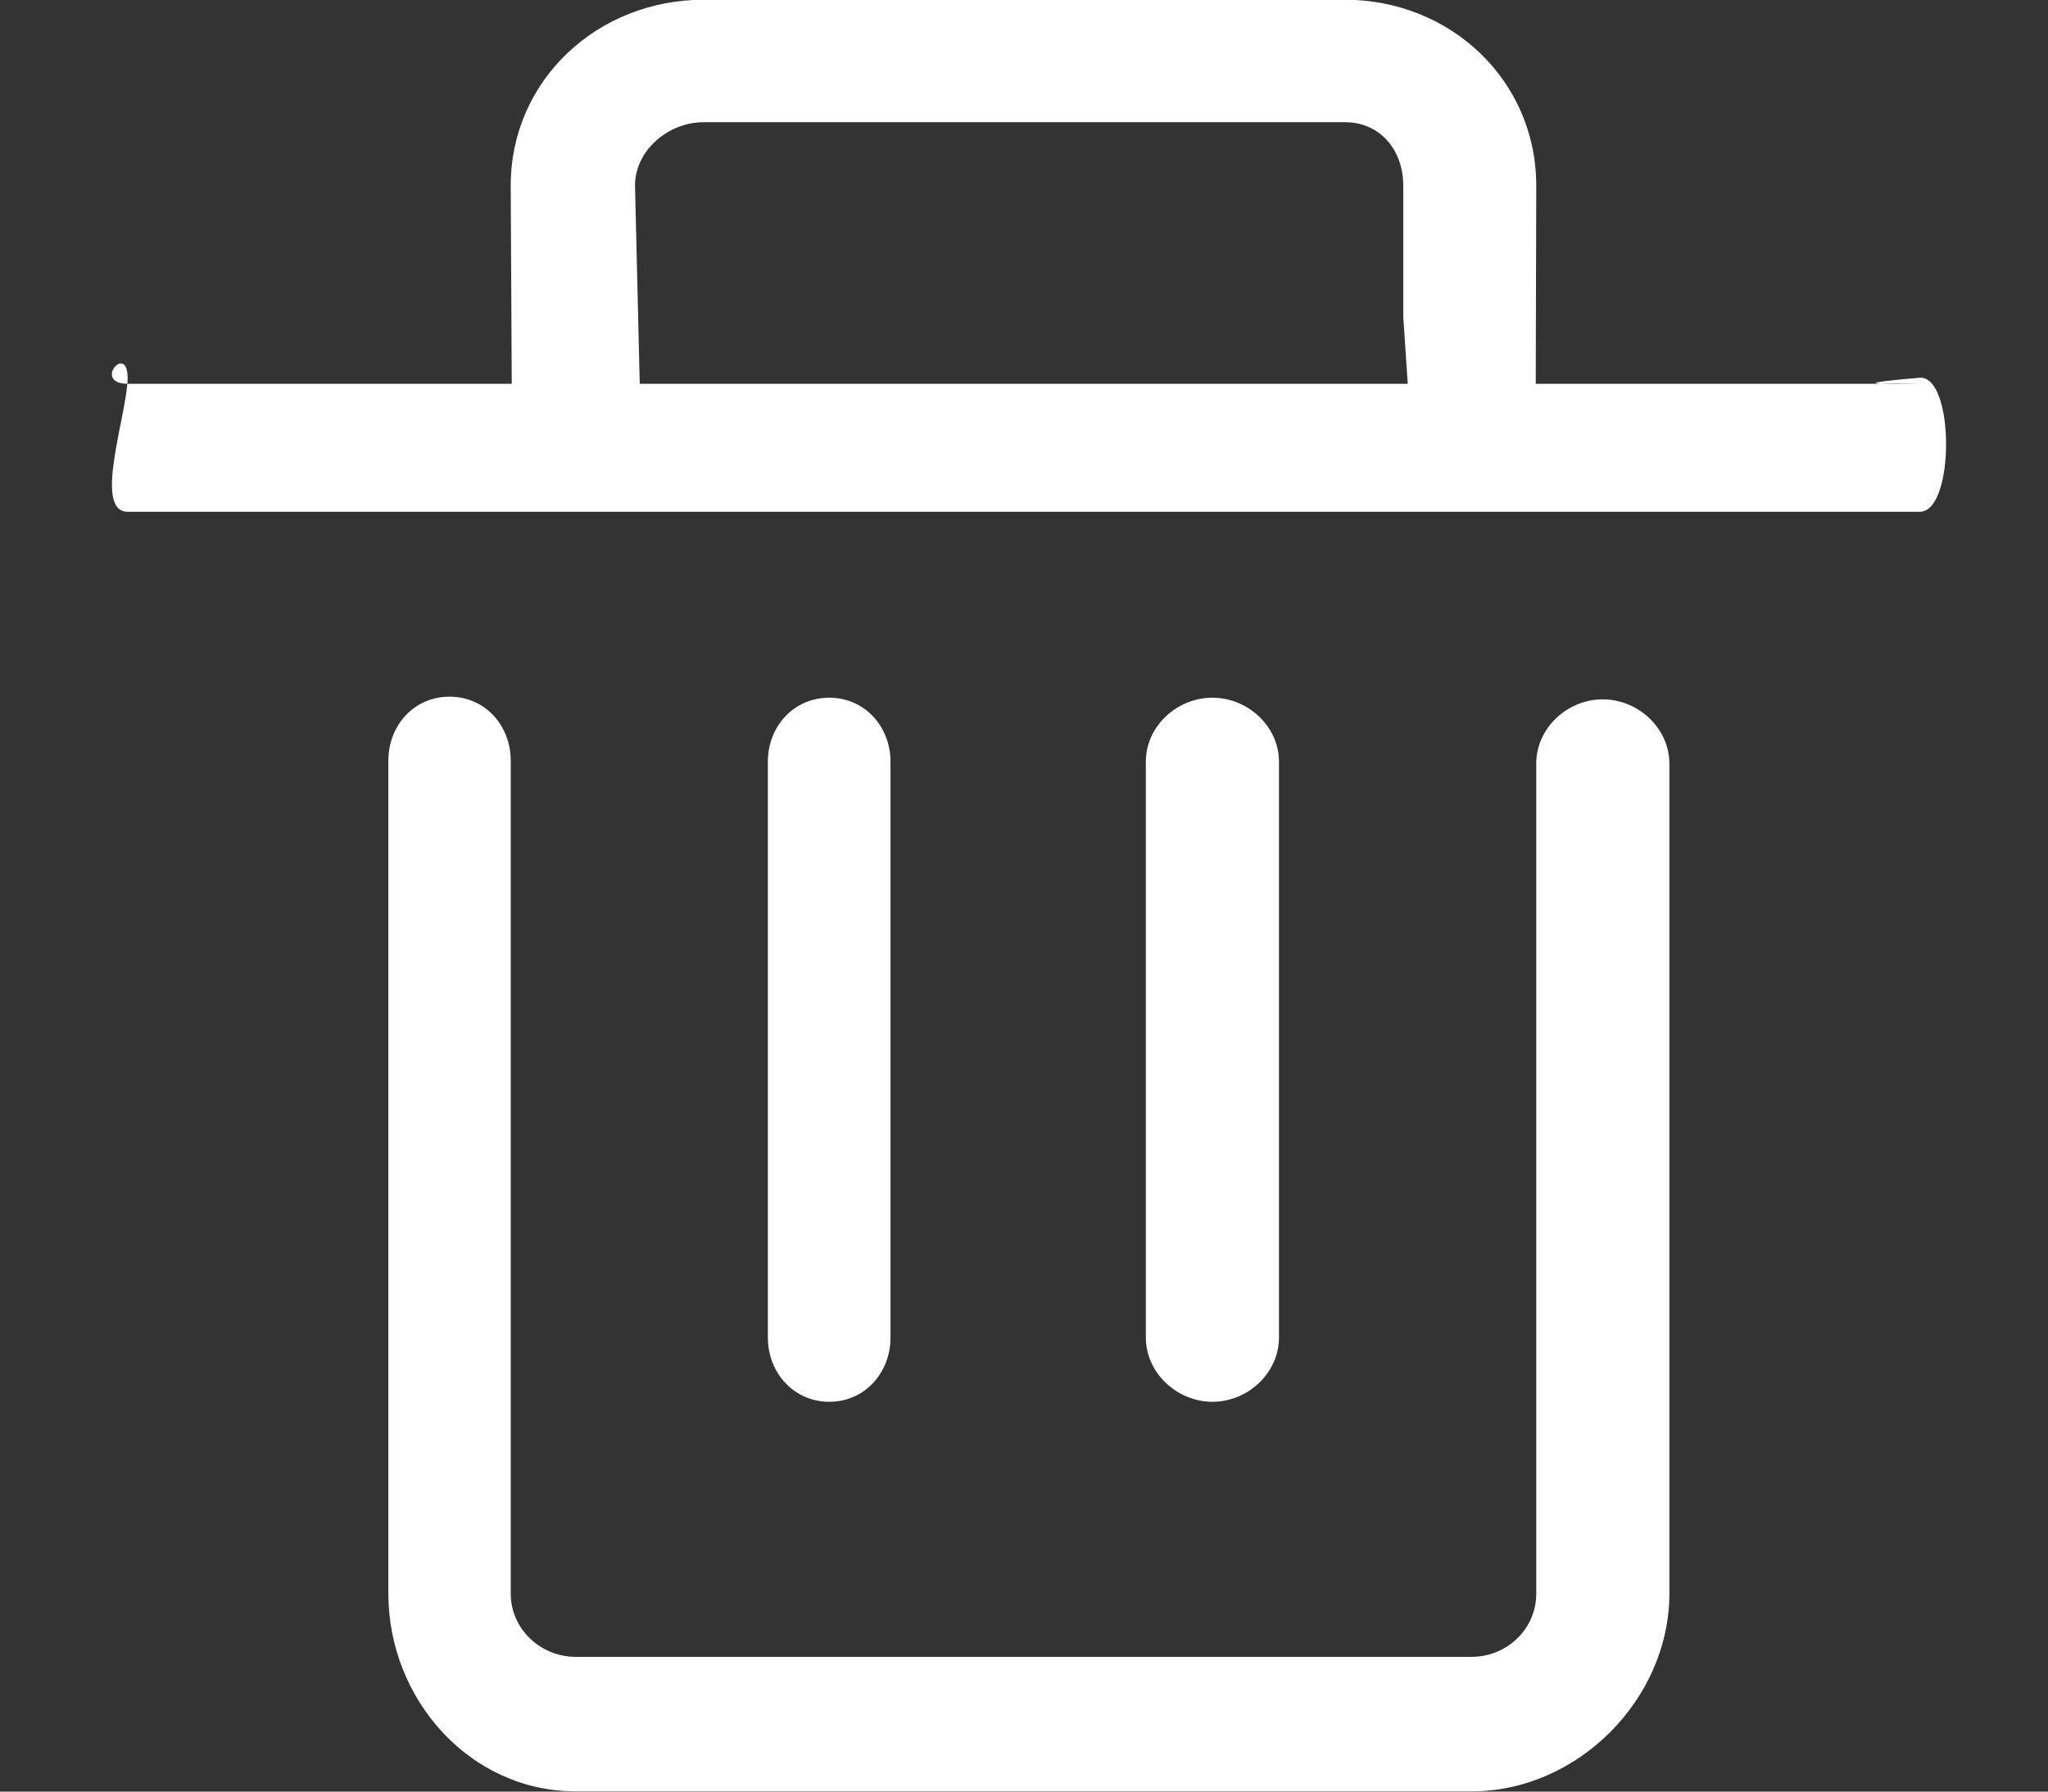<svg 
 xmlns="http://www.w3.org/2000/svg"
 xmlns:xlink="http://www.w3.org/1999/xlink"
 width="16px" height="14px">
<rect width="100%" height="100%" fill="#333333" stroke="none"/>
<path fill-rule="evenodd"  fill="rgb(255, 255, 255)"
 d="M12.521,5.465 C12.245,5.465 12.002,5.689 12.002,5.966 L12.002,12.453 C12.002,12.729 11.773,12.947 11.497,12.947 L4.497,12.947 C4.222,12.947 3.990,12.728 3.990,12.453 L3.990,5.944 C3.990,5.668 3.789,5.444 3.512,5.444 C3.235,5.444 3.034,5.668 3.034,5.944 L3.034,12.452 C3.034,13.279 3.671,13.998 4.497,13.998 L11.498,13.998 C12.326,13.998 13.042,13.277 13.042,12.452 L13.042,5.964 C13.040,5.689 12.798,5.465 12.521,5.465 L12.521,5.465 ZM6.957,10.452 L6.957,5.952 C6.957,5.676 6.754,5.452 6.479,5.452 C6.203,5.452 5.999,5.674 5.999,5.952 L5.999,10.452 C5.999,10.729 6.203,10.954 6.479,10.954 C6.754,10.954 6.957,10.729 6.957,10.452 L6.957,10.452 ZM9.992,10.452 L9.992,5.952 C9.992,5.676 9.749,5.452 9.472,5.452 C9.196,5.452 8.952,5.674 8.952,5.952 L8.952,10.452 C8.952,10.729 9.196,10.954 9.472,10.954 C9.749,10.954 9.992,10.729 9.992,10.452 L9.992,10.452 ZM14.999,2.999 L11.998,2.999 L12.002,1.451 C12.002,0.624 11.327,-0.002 10.508,-0.002 L5.496,-0.002 C4.671,-0.002 3.990,0.624 3.990,1.451 L3.998,2.999 L0.998,2.999 C0.720,2.999 0.997,2.675 0.997,2.952 C0.997,3.228 0.721,3.999 0.998,3.999 L14.999,3.999 C15.274,3.999 15.271,2.928 14.996,2.952 C14.226,3.017 14.999,2.999 14.999,2.999 ZM10.998,2.999 L4.998,2.999 L4.961,1.451 C4.961,1.175 5.221,0.955 5.496,0.955 L10.508,0.955 C10.781,0.955 10.963,1.171 10.963,1.451 L10.963,2.473 L10.998,2.999 Z"/>
</svg>
